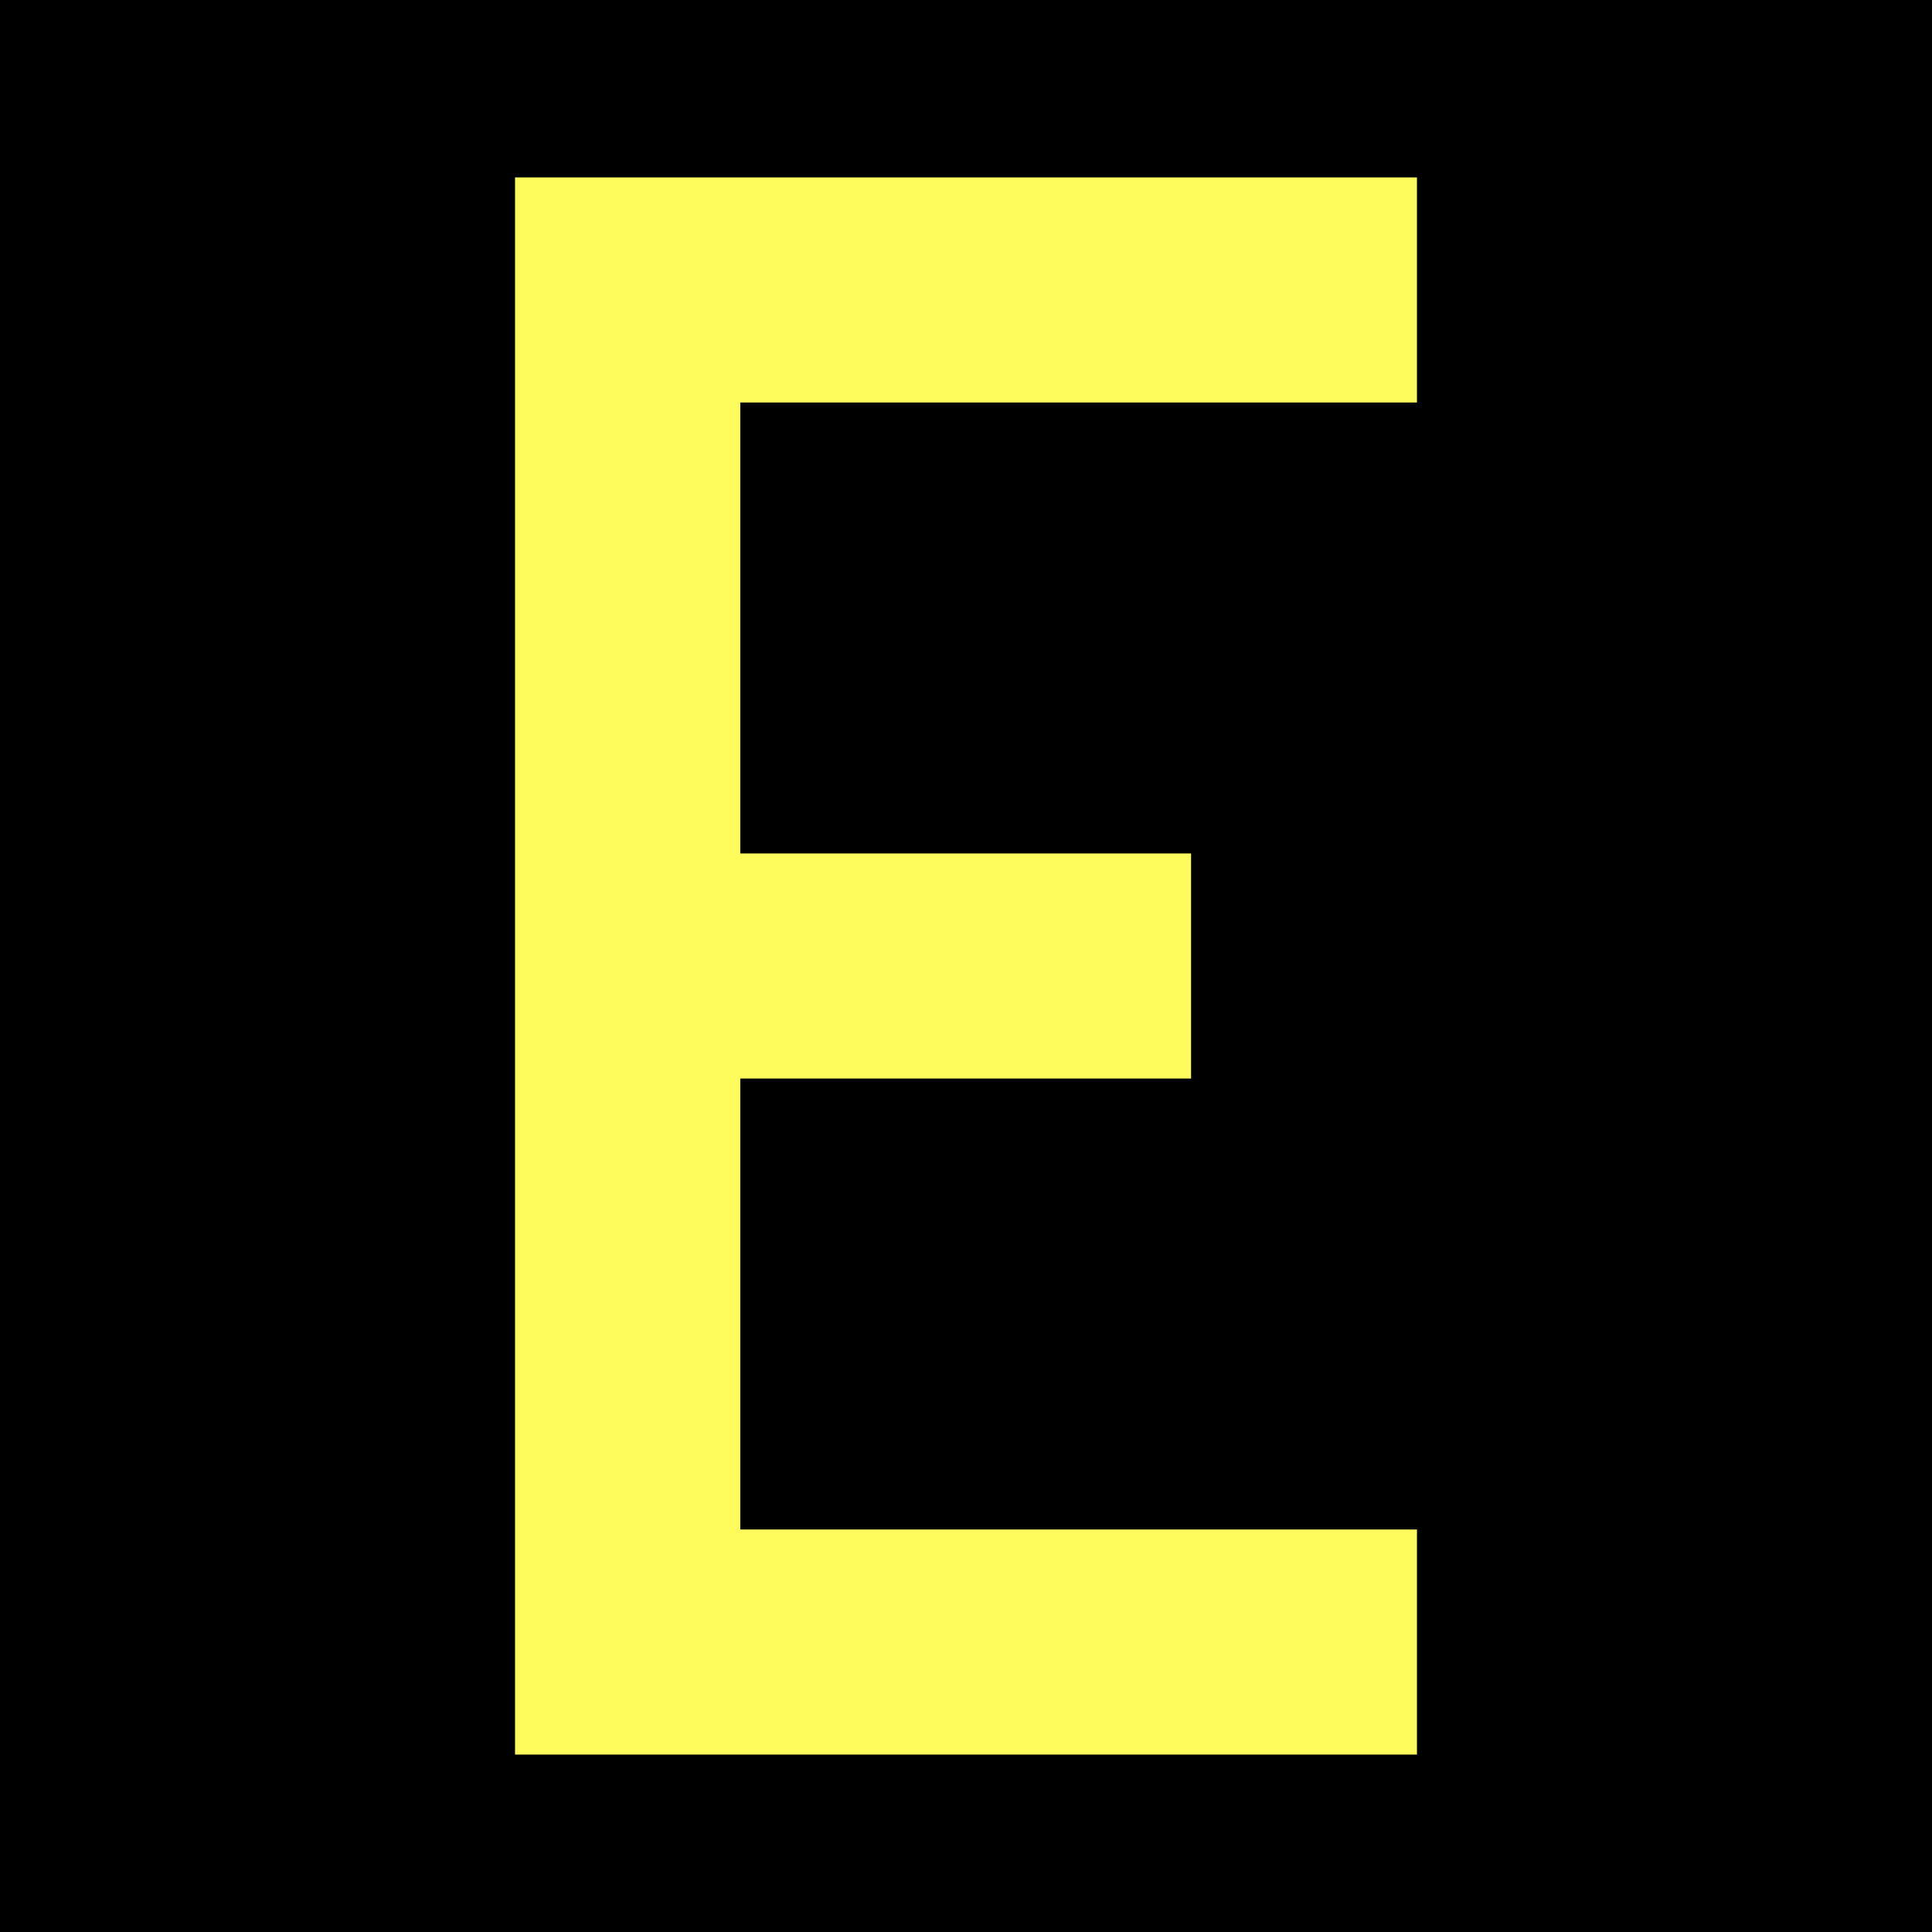 <?xml version="1.0" encoding="UTF-8"?>
<svg xmlns="http://www.w3.org/2000/svg" xmlns:xlink="http://www.w3.org/1999/xlink" width="12" height="12" viewBox="0 0 12 12">
<rect x="-1.2" y="-1.2" width="14.4" height="14.4" fill="rgb(0%, 0%, 0%)" fill-opacity="1"/>
<path fill-rule="nonzero" fill="rgb(254,252,93)" fill-opacity="1" d="M 3.199 1.102 L 3.199 10.898 L 8.801 10.898 L 8.801 9.5 L 4.598 9.5 L 4.598 6.699 L 7.398 6.699 L 7.398 5.301 L 4.598 5.301 L 4.598 2.5 L 8.801 2.5 L 8.801 1.102 Z M 3.199 1.102 "/>
</svg>
